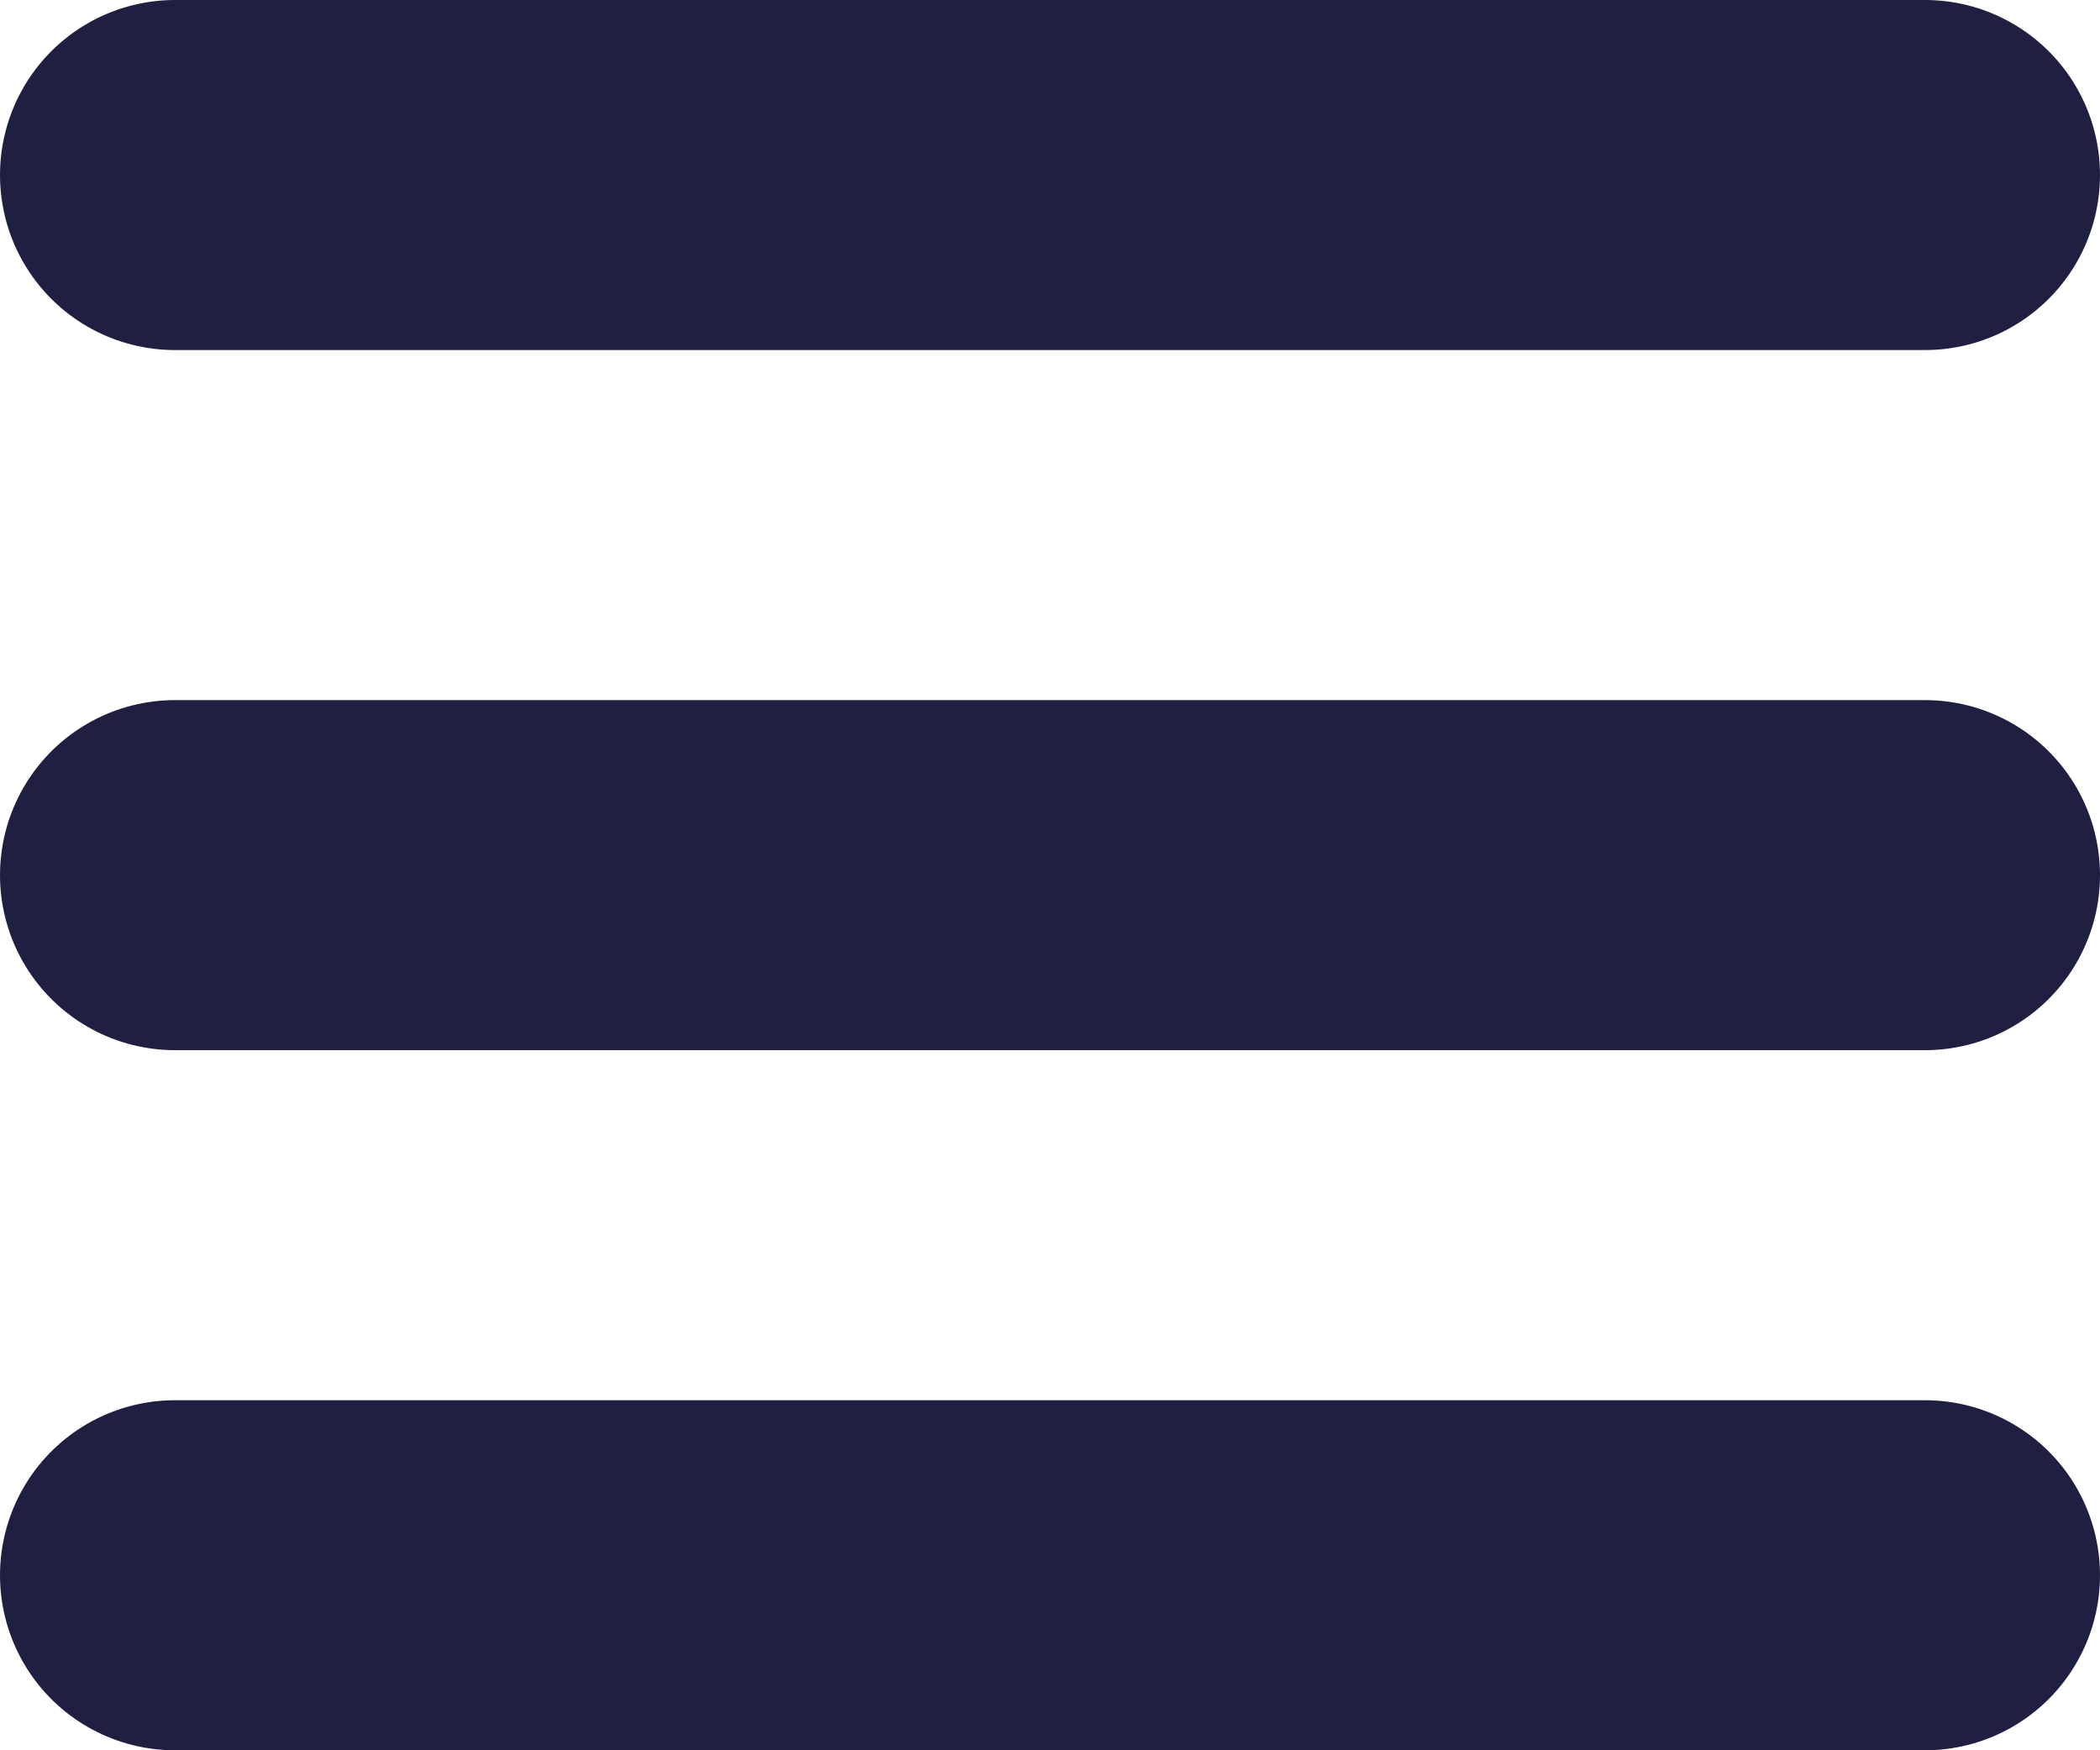 <svg width="24" height="20" viewBox="0 0 24 20" fill="none" xmlns="http://www.w3.org/2000/svg">
<line x1="2" y1="2" x2="22" y2="2" stroke="#1F2041" stroke-width="4" stroke-linecap="round"/>
<line x1="2" y1="18" x2="22" y2="18" stroke="#1F2041" stroke-width="4" stroke-linecap="round"/>
<line x1="2" y1="10" x2="22" y2="10" stroke="#1F2041" stroke-width="4" stroke-linecap="round"/>
</svg>
